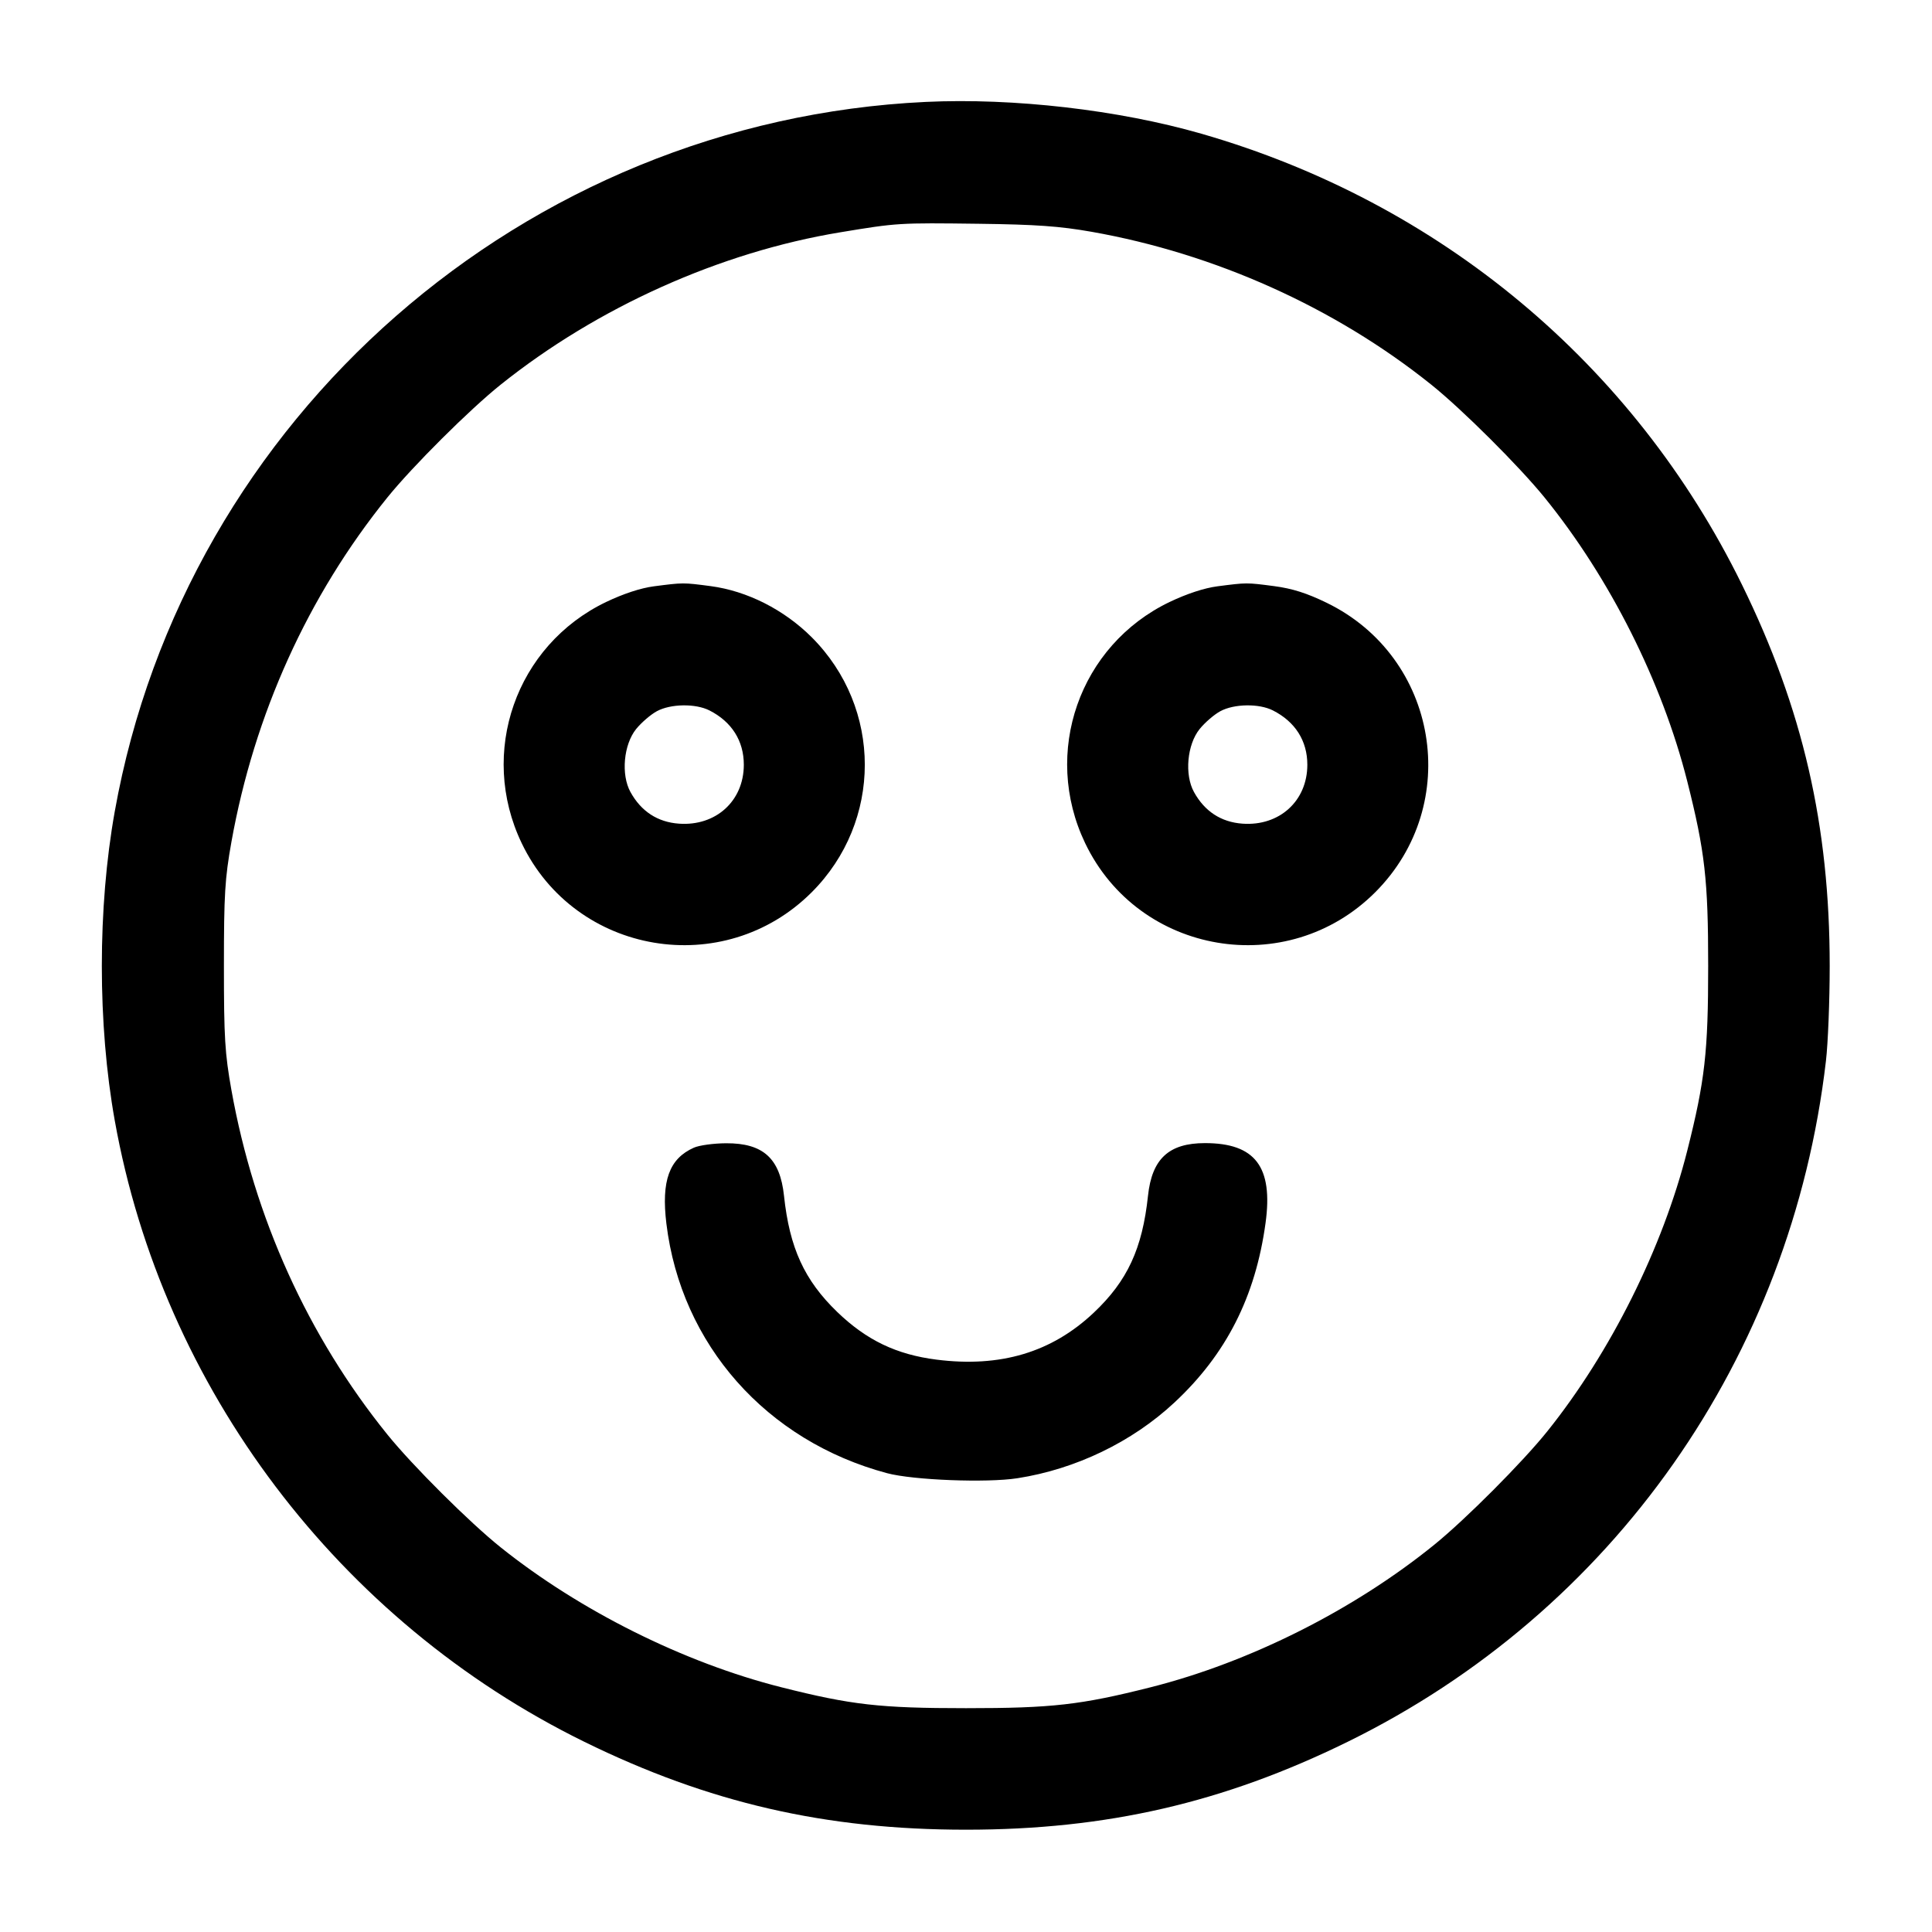 <svg width="40" height="40" viewBox="0 0 40 40" fill="none" xmlns="http://www.w3.org/2000/svg"><path d="M19.167 2.110 C 10.853 2.502,3.835 8.641,2.376 16.800 C 2.019 18.794,2.019 21.206,2.376 23.200 C 3.367 28.741,7.016 33.568,12.100 36.063 C 14.671 37.325,17.091 37.882,20.000 37.882 C 22.909 37.882,25.329 37.325,27.900 36.063 C 33.394 33.367,37.088 28.110,37.804 21.967 C 37.847 21.600,37.882 20.715,37.882 20.000 C 37.882 17.091,37.325 14.671,36.063 12.100 C 33.823 7.536,29.810 4.189,24.872 2.768 C 23.159 2.275,20.983 2.024,19.167 2.110 M22.600 4.799 C 25.159 5.251,27.645 6.370,29.633 7.964 C 30.270 8.474,31.453 9.653,31.978 10.300 C 33.330 11.966,34.414 14.123,34.933 16.177 C 35.299 17.627,35.366 18.219,35.366 20.000 C 35.366 21.781,35.299 22.373,34.933 23.823 C 34.424 25.837,33.347 27.997,32.036 29.633 C 31.526 30.270,30.347 31.453,29.700 31.978 C 28.034 33.330,25.877 34.414,23.823 34.933 C 22.373 35.299,21.781 35.366,20.000 35.366 C 18.219 35.366,17.627 35.299,16.177 34.933 C 14.164 34.425,12.010 33.351,10.367 32.037 C 9.726 31.525,8.540 30.344,8.020 29.700 C 6.374 27.662,5.264 25.210,4.791 22.567 C 4.656 21.809,4.636 21.486,4.636 20.000 C 4.636 18.514,4.656 18.191,4.791 17.433 C 5.264 14.790,6.374 12.338,8.020 10.300 C 8.540 9.656,9.726 8.475,10.367 7.963 C 12.374 6.358,14.913 5.219,17.400 4.809 C 18.579 4.614,18.604 4.612,20.267 4.633 C 21.454 4.648,21.940 4.683,22.600 4.799 M13.538 12.139 C 13.264 12.175,12.908 12.292,12.548 12.464 C 10.680 13.361,9.902 15.582,10.801 17.457 C 11.910 19.773,14.986 20.293,16.806 18.473 C 18.271 17.007,18.271 14.660,16.806 13.194 C 16.233 12.622,15.469 12.235,14.712 12.135 C 14.139 12.060,14.150 12.060,13.538 12.139 M25.205 12.139 C 24.931 12.175,24.575 12.292,24.214 12.464 C 22.347 13.361,21.569 15.582,22.467 17.457 C 23.576 19.773,26.652 20.293,28.473 18.473 C 30.291 16.654,29.779 13.603,27.467 12.480 C 27.056 12.280,26.757 12.185,26.379 12.135 C 25.805 12.060,25.817 12.060,25.205 12.139 M14.687 14.708 C 15.149 14.942,15.400 15.338,15.400 15.833 C 15.400 16.583,14.821 17.108,14.057 17.053 C 13.614 17.021,13.274 16.799,13.053 16.398 C 12.854 16.038,12.911 15.415,13.171 15.093 C 13.281 14.958,13.474 14.792,13.601 14.724 C 13.887 14.570,14.400 14.563,14.687 14.708 M26.353 14.708 C 26.816 14.942,27.067 15.338,27.067 15.833 C 27.067 16.583,26.488 17.108,25.724 17.053 C 25.281 17.021,24.941 16.799,24.720 16.398 C 24.521 16.038,24.577 15.415,24.838 15.093 C 24.947 14.958,25.140 14.792,25.267 14.724 C 25.553 14.570,26.067 14.563,26.353 14.708 M14.367 23.761 C 13.855 23.988,13.689 24.447,13.797 25.335 C 14.101 27.837,15.866 29.833,18.367 30.501 C 18.906 30.645,20.432 30.704,21.066 30.605 C 22.272 30.417,23.438 29.855,24.313 29.040 C 25.387 28.040,25.993 26.848,26.202 25.320 C 26.361 24.157,25.988 23.666,24.946 23.667 C 24.200 23.667,23.849 23.992,23.768 24.758 C 23.651 25.853,23.341 26.521,22.645 27.178 C 21.774 28.000,20.712 28.317,19.391 28.150 C 18.560 28.045,17.940 27.747,17.334 27.163 C 16.654 26.506,16.347 25.837,16.232 24.758 C 16.150 23.983,15.801 23.666,15.033 23.670 C 14.777 23.671,14.477 23.712,14.367 23.761 " stroke="none" fill-rule="evenodd" fill="black"></path></svg>